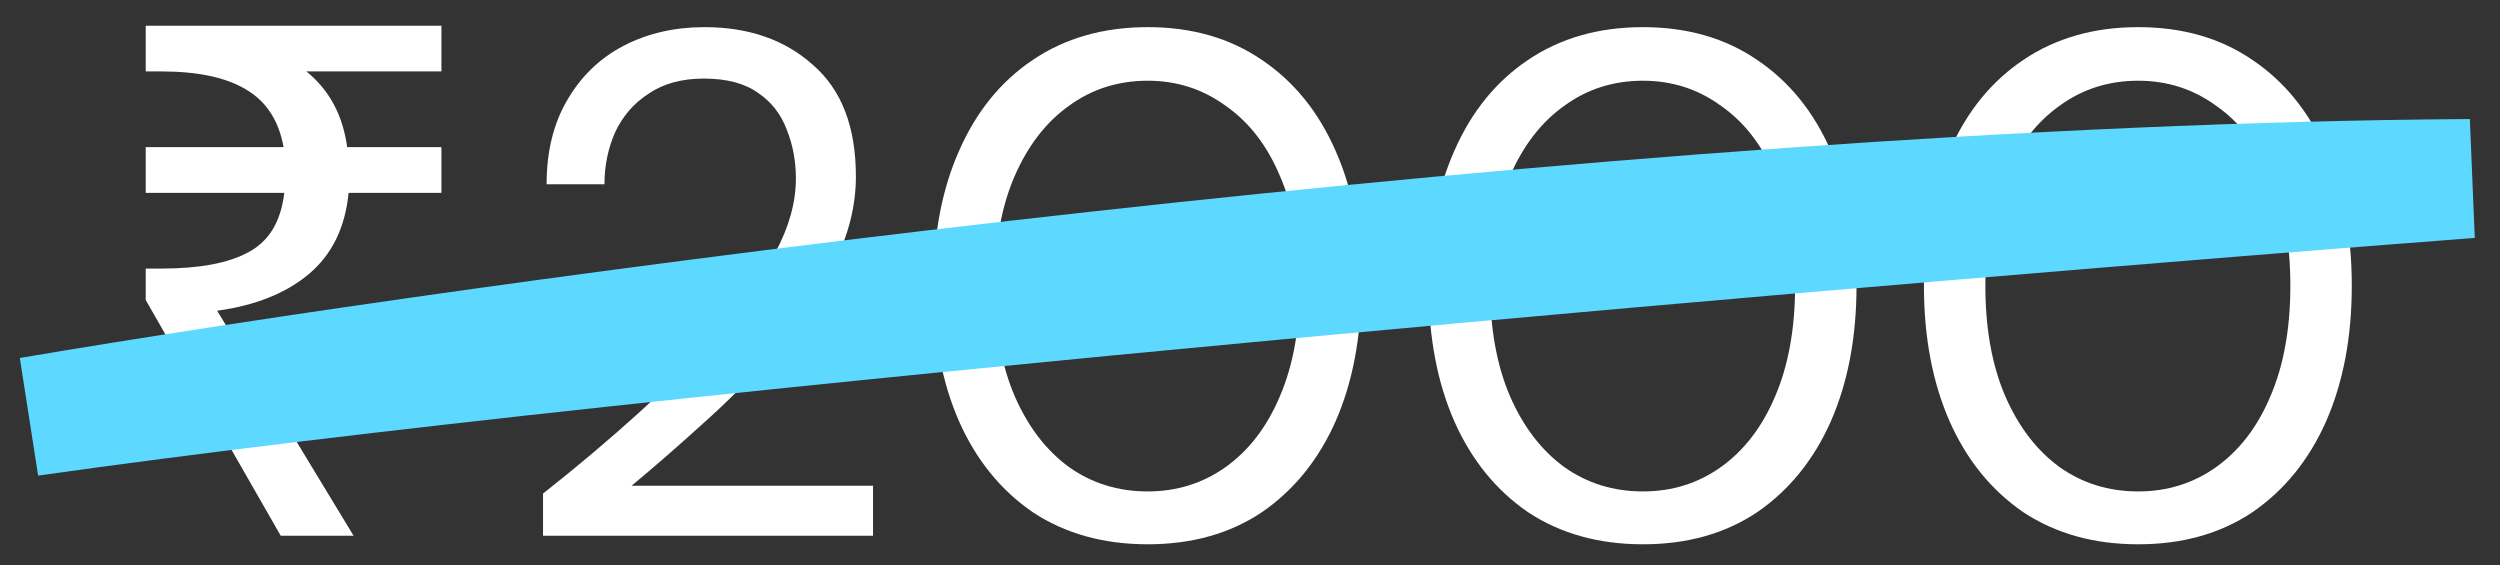 <svg width="84" height="19" viewBox="0 0 84 19" fill="none" xmlns="http://www.w3.org/2000/svg">
<rect x="0" y="0" width="84" height="19" fill="#333333" stroke="none"/>
<path d="M9.432 18L4.896 10.08V9.024H5.424C6.704 9.024 7.68 8.84 8.352 8.472C9.04 8.104 9.44 7.44 9.552 6.48H4.896V4.944H9.528C9.368 4.048 8.944 3.4 8.256 3C7.584 2.6 6.64 2.4 5.424 2.4H4.896V0.864H14.832V2.4H10.296C11.064 3.024 11.52 3.872 11.664 4.944H14.832V6.48H11.712C11.6 7.648 11.152 8.56 10.368 9.216C9.6 9.856 8.576 10.264 7.296 10.44L11.88 18H9.432Z" fill="white"/>
<path d="M18.246 18V16.584C19.382 15.688 20.454 14.784 21.462 13.872C22.486 12.944 23.39 12.032 24.174 11.136C24.974 10.24 25.598 9.36 26.046 8.496C26.51 7.632 26.742 6.8 26.742 6C26.742 5.408 26.638 4.856 26.43 4.344C26.238 3.832 25.918 3.424 25.47 3.12C25.022 2.8 24.414 2.64 23.646 2.64C22.91 2.64 22.294 2.808 21.798 3.144C21.302 3.464 20.926 3.896 20.67 4.44C20.43 4.984 20.31 5.568 20.31 6.192H18.366C18.366 5.088 18.598 4.144 19.062 3.36C19.526 2.56 20.158 1.952 20.958 1.536C21.758 1.12 22.662 0.912 23.67 0.912C25.158 0.912 26.374 1.336 27.318 2.184C28.278 3.016 28.758 4.264 28.758 5.928C28.758 6.92 28.51 7.904 28.014 8.88C27.518 9.84 26.886 10.776 26.118 11.688C25.35 12.584 24.526 13.424 23.646 14.208C22.782 14.992 21.974 15.696 21.222 16.32H29.334V18H18.246Z" fill="white"/>
<path d="M38.562 18.288C37.074 18.288 35.786 17.928 34.698 17.208C33.626 16.472 32.802 15.456 32.226 14.16C31.65 12.848 31.362 11.328 31.362 9.6C31.362 7.872 31.65 6.36 32.226 5.064C32.802 3.752 33.626 2.736 34.698 2.016C35.786 1.28 37.074 0.912 38.562 0.912C40.05 0.912 41.33 1.28 42.402 2.016C43.474 2.736 44.298 3.752 44.874 5.064C45.45 6.36 45.738 7.872 45.738 9.6C45.738 11.328 45.45 12.848 44.874 14.16C44.298 15.456 43.474 16.472 42.402 17.208C41.33 17.928 40.05 18.288 38.562 18.288ZM38.562 16.512C39.538 16.512 40.41 16.24 41.178 15.696C41.962 15.136 42.57 14.344 43.002 13.32C43.45 12.28 43.674 11.04 43.674 9.6C43.674 8.16 43.45 6.928 43.002 5.904C42.57 4.88 41.962 4.096 41.178 3.552C40.41 2.992 39.538 2.712 38.562 2.712C37.57 2.712 36.69 2.992 35.922 3.552C35.154 4.096 34.546 4.88 34.098 5.904C33.65 6.928 33.426 8.16 33.426 9.6C33.426 11.04 33.65 12.28 34.098 13.32C34.546 14.344 35.154 15.136 35.922 15.696C36.69 16.24 37.57 16.512 38.562 16.512Z" fill="white"/>
<path d="M55.203 18.288C53.715 18.288 52.427 17.928 51.339 17.208C50.267 16.472 49.443 15.456 48.867 14.16C48.291 12.848 48.003 11.328 48.003 9.6C48.003 7.872 48.291 6.36 48.867 5.064C49.443 3.752 50.267 2.736 51.339 2.016C52.427 1.28 53.715 0.912 55.203 0.912C56.691 0.912 57.971 1.28 59.043 2.016C60.115 2.736 60.939 3.752 61.515 5.064C62.091 6.36 62.379 7.872 62.379 9.6C62.379 11.328 62.091 12.848 61.515 14.16C60.939 15.456 60.115 16.472 59.043 17.208C57.971 17.928 56.691 18.288 55.203 18.288ZM55.203 16.512C56.179 16.512 57.051 16.24 57.819 15.696C58.603 15.136 59.211 14.344 59.643 13.32C60.091 12.28 60.315 11.04 60.315 9.6C60.315 8.16 60.091 6.928 59.643 5.904C59.211 4.88 58.603 4.096 57.819 3.552C57.051 2.992 56.179 2.712 55.203 2.712C54.211 2.712 53.331 2.992 52.563 3.552C51.795 4.096 51.187 4.88 50.739 5.904C50.291 6.928 50.067 8.16 50.067 9.6C50.067 11.04 50.291 12.28 50.739 13.32C51.187 14.344 51.795 15.136 52.563 15.696C53.331 16.24 54.211 16.512 55.203 16.512Z" fill="white"/>
<path d="M71.844 18.288C70.356 18.288 69.068 17.928 67.98 17.208C66.908 16.472 66.084 15.456 65.508 14.16C64.932 12.848 64.644 11.328 64.644 9.6C64.644 7.872 64.932 6.36 65.508 5.064C66.084 3.752 66.908 2.736 67.98 2.016C69.068 1.28 70.356 0.912 71.844 0.912C73.332 0.912 74.612 1.28 75.684 2.016C76.756 2.736 77.58 3.752 78.156 5.064C78.732 6.36 79.02 7.872 79.02 9.6C79.02 11.328 78.732 12.848 78.156 14.16C77.58 15.456 76.756 16.472 75.684 17.208C74.612 17.928 73.332 18.288 71.844 18.288ZM71.844 16.512C72.82 16.512 73.692 16.24 74.46 15.696C75.244 15.136 75.852 14.344 76.284 13.32C76.732 12.28 76.956 11.04 76.956 9.6C76.956 8.16 76.732 6.928 76.284 5.904C75.852 4.88 75.244 4.096 74.46 3.552C73.692 2.992 72.82 2.712 71.844 2.712C70.852 2.712 69.972 2.992 69.204 3.552C68.436 4.096 67.828 4.88 67.38 5.904C66.932 6.928 66.708 8.16 66.708 9.6C66.708 11.04 66.932 12.28 67.38 13.32C67.828 14.344 68.436 15.136 69.204 15.696C69.972 16.24 70.852 16.512 71.844 16.512Z" fill="white"/>
<path d="M1 14C16.274 11.412 54.059 6.188 83 6C64.51 7.412 22.224 10.988 1 14Z" stroke="#5DD9FF" stroke-width="4" stroke-linecap="round"/>
</svg>

